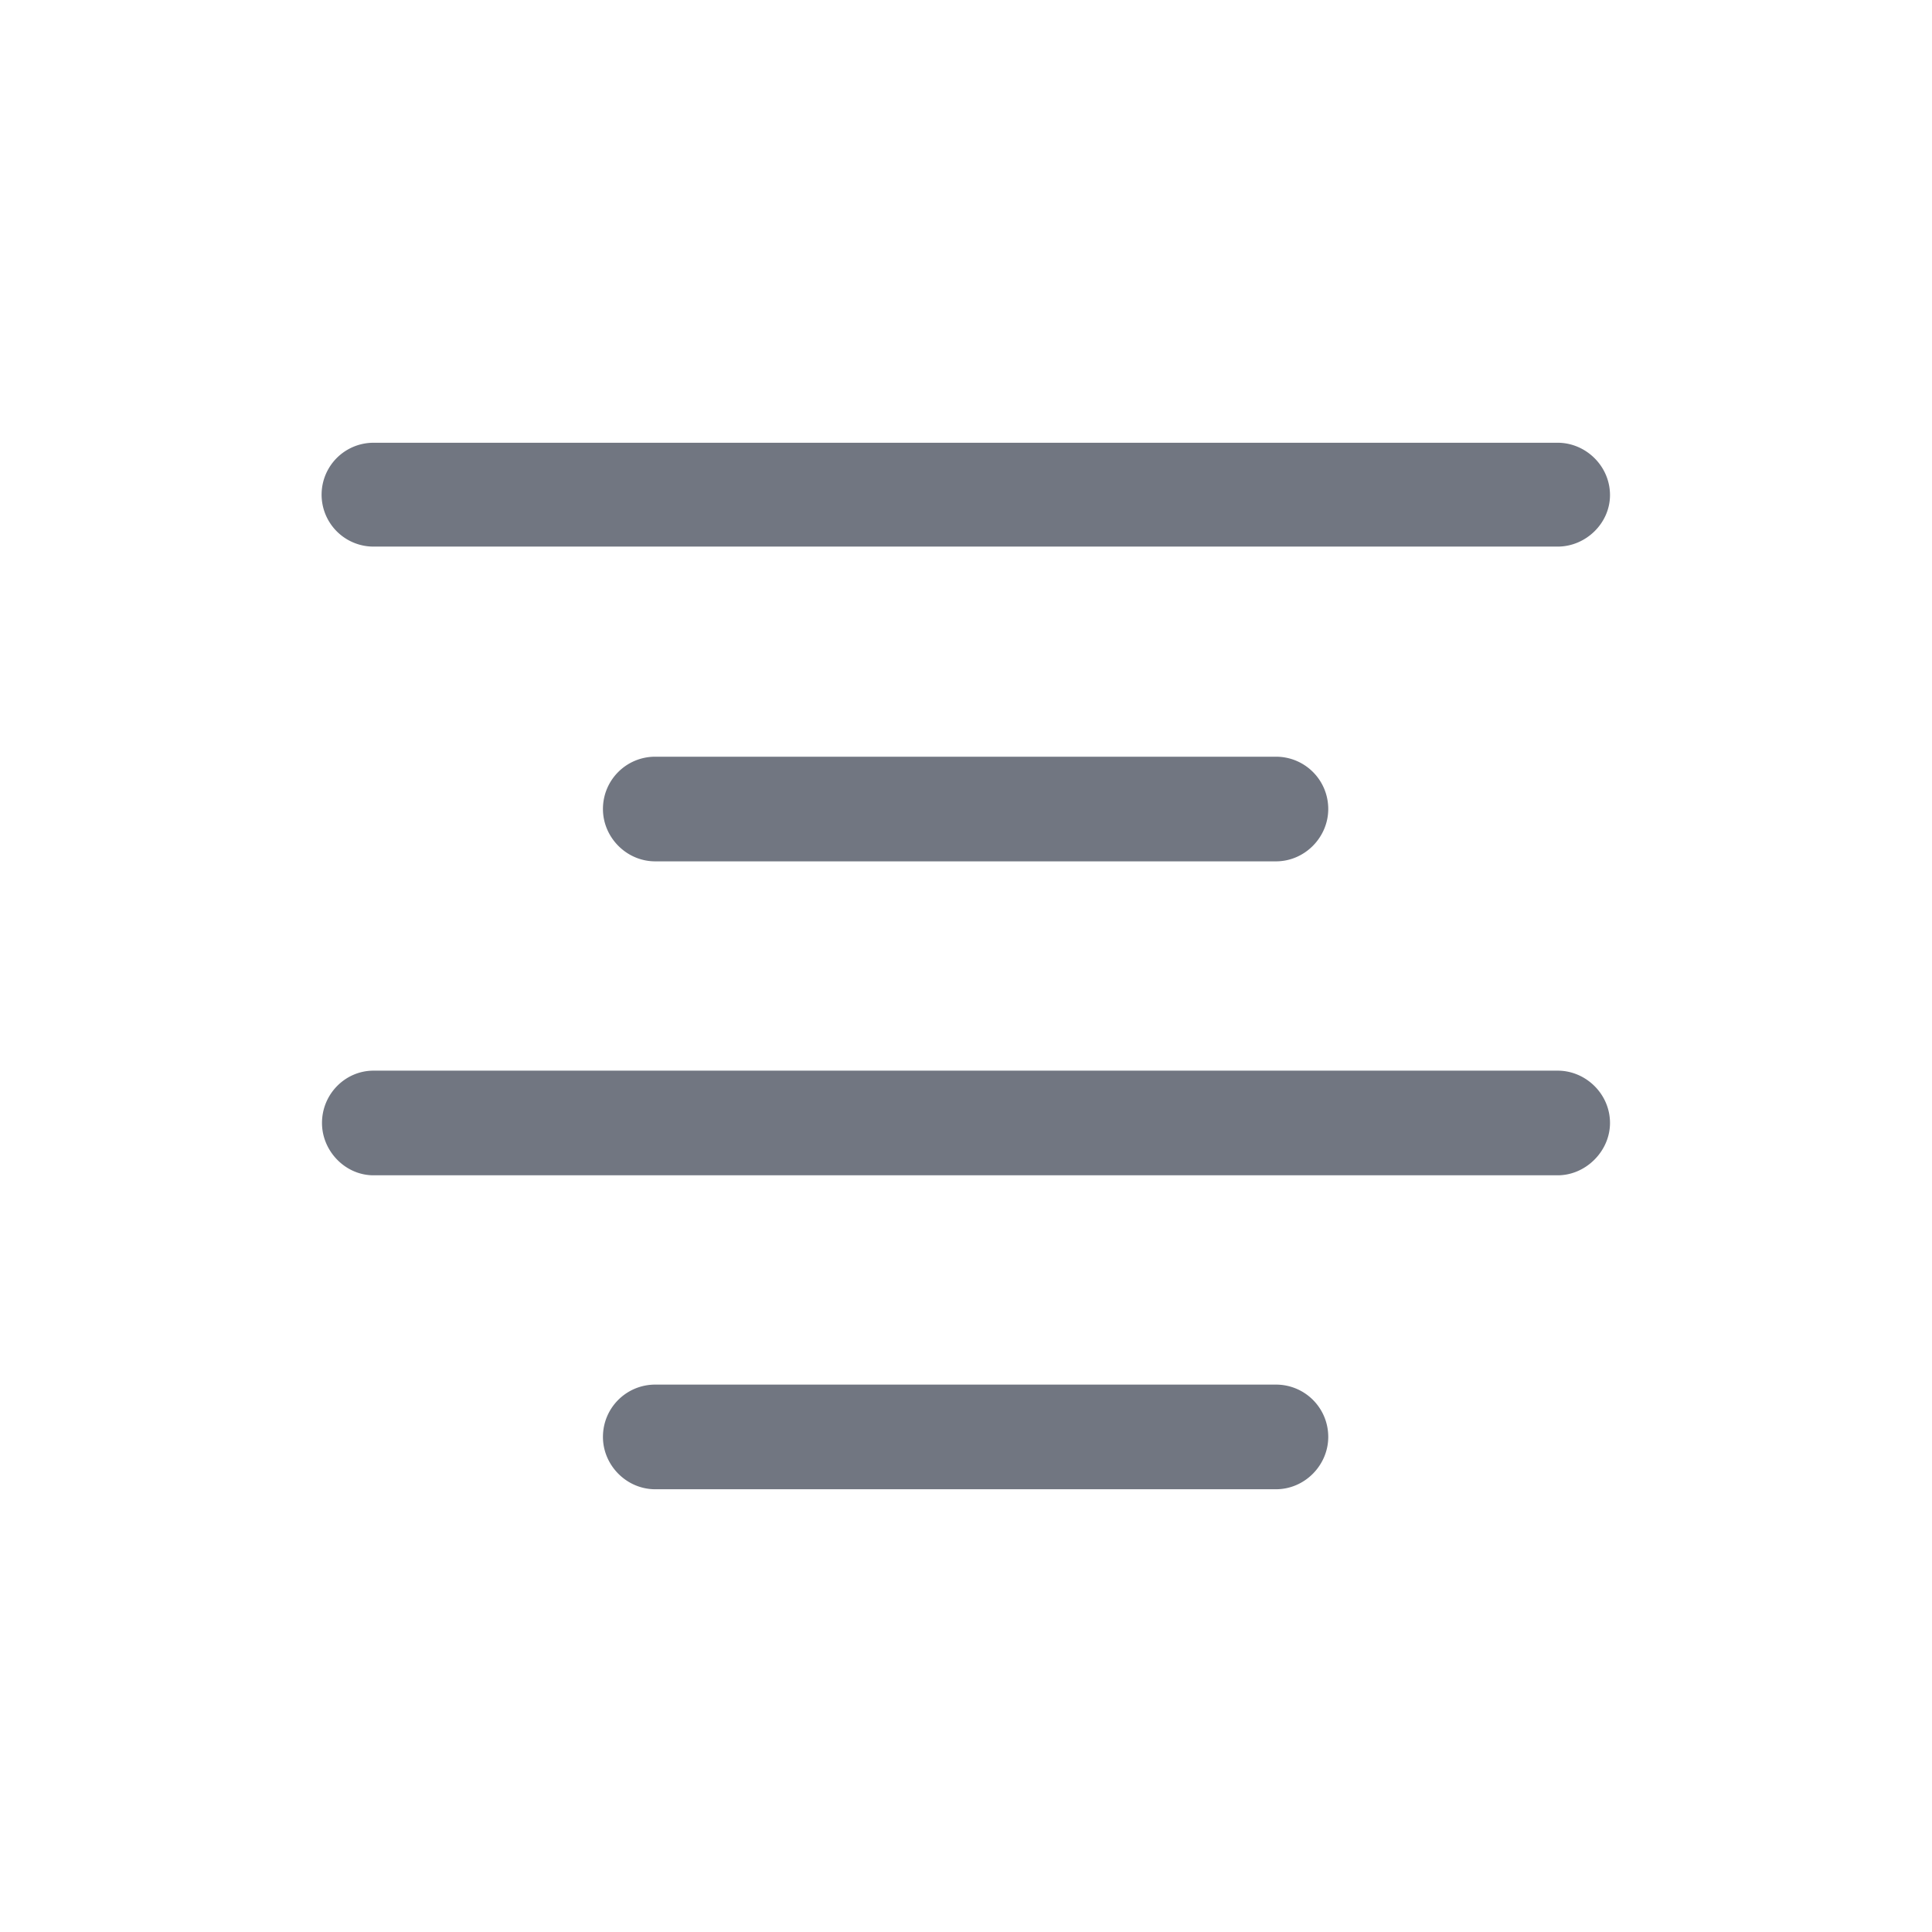 <svg xmlns="http://www.w3.org/2000/svg" fill="none" viewBox="0 0 24 24" focusable="false"><defs><clipPath id="Align_Center_Outline_svg__a"><path fill="#fff" fill-opacity="0" d="M0 0h24v24H0z"/></clipPath></defs><g clip-path="url(#Align_Center_Outline_svg__a)"><path fill="#717681" fill-rule="evenodd" d="M4.64 5.5a.644.644 0 0 0 0 1.29h14.71c.35 0 .65-.29.65-.64 0-.36-.3-.65-.65-.65zm0 7.8c-.35 0-.64.29-.64.65 0 .35.29.65.64.65h14.71c.35 0 .65-.3.65-.65 0-.36-.3-.65-.65-.65zm2.85-3.25c0-.36.29-.65.65-.65h7.71c.36 0 .65.29.65.65 0 .35-.29.65-.65.65H8.14c-.36 0-.65-.3-.65-.65m.65 7.15c-.36 0-.65.29-.65.65 0 .35.29.65.65.65h7.71c.36 0 .65-.3.65-.65 0-.36-.29-.65-.65-.65z"/></g></svg>